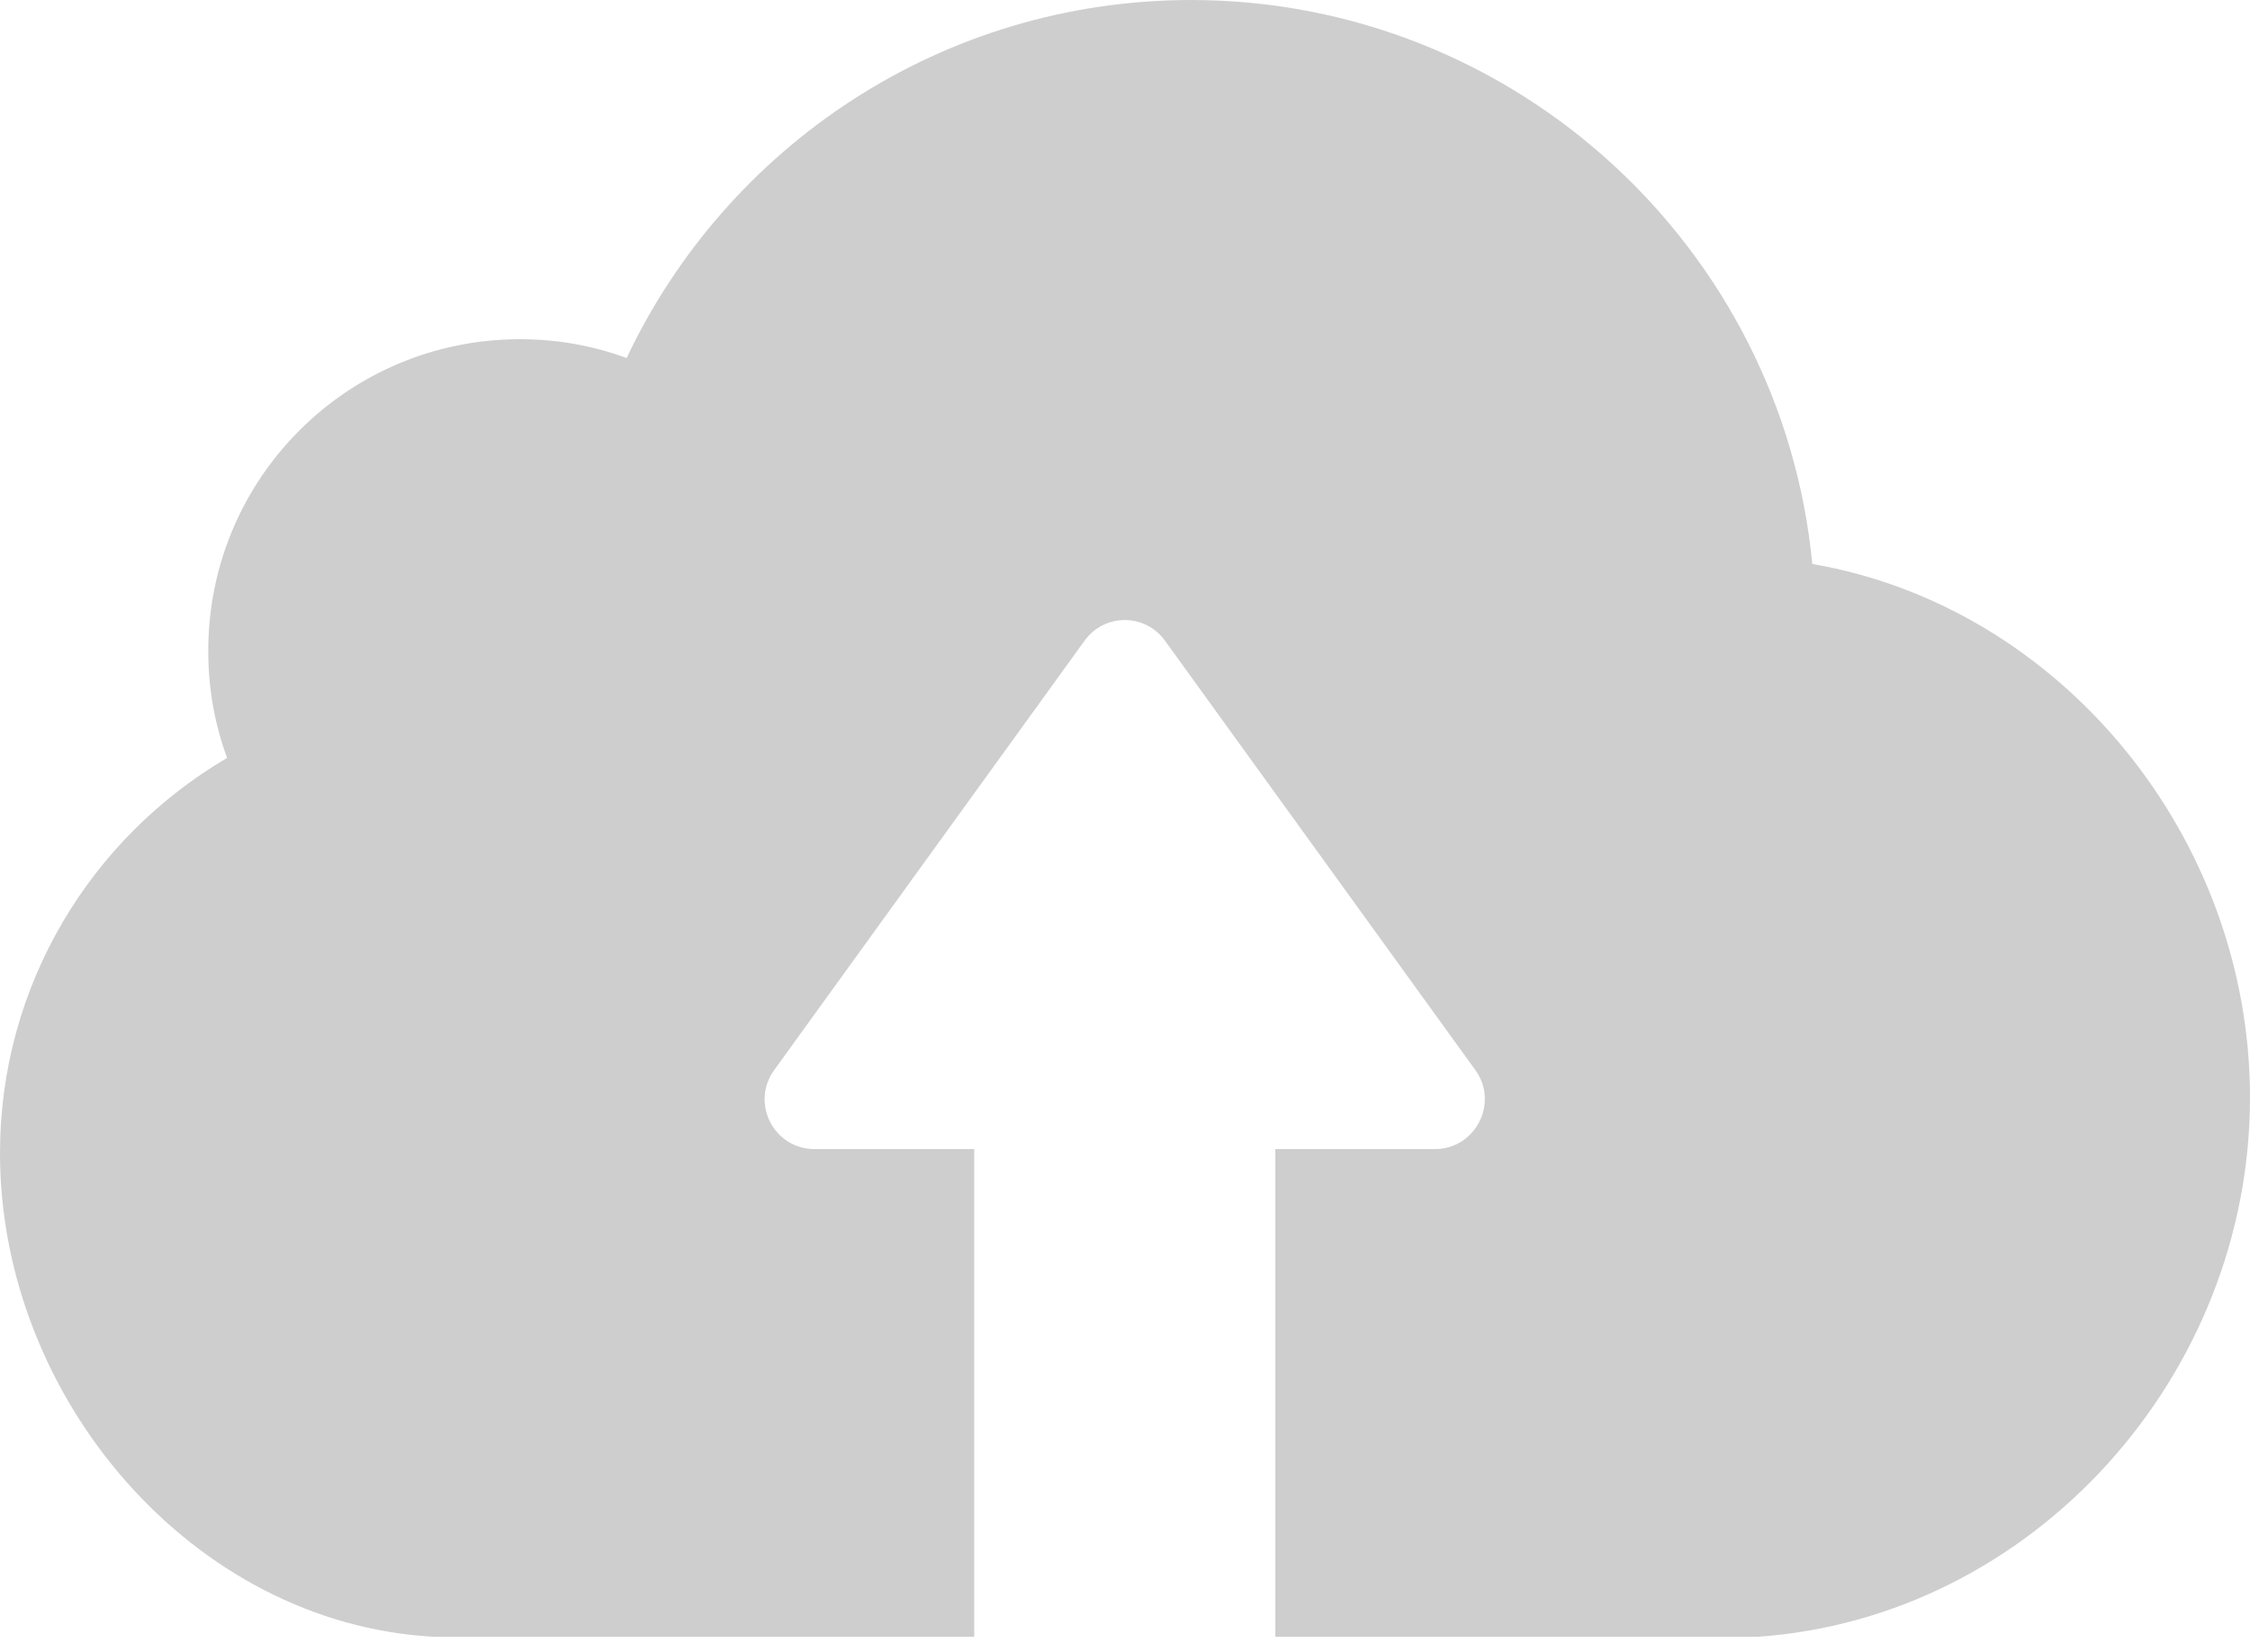 <svg fill="none" height="47" viewbox="0 0 64 47" width="64" xmlns="http://www.w3.org/2000/svg">
  <path d="M50.007 46.568H36.276V32.693H40.814C41.965 32.693 42.645 31.385 41.965 30.444L33.138 18.23C32.575 17.445 31.412 17.445 30.849 18.23L22.022 30.444C21.342 31.385 22.009 32.693 23.173 32.693H27.711V46.568H12.332C5.466 46.189 0 39.768 0 32.811C0 28.011 2.602 23.827 6.46 21.564C6.107 20.61 5.924 19.59 5.924 18.517C5.924 13.613 9.886 9.651 14.79 9.651C15.85 9.651 16.87 9.834 17.824 10.187C20.662 4.172 26.782 0 33.896 0C43.103 0.013 50.687 7.062 51.55 16.046C58.625 17.262 64 23.814 64 31.228C64 39.153 57.828 46.019 50.007 46.568Z" fill="#CECECE"></path>
</svg>